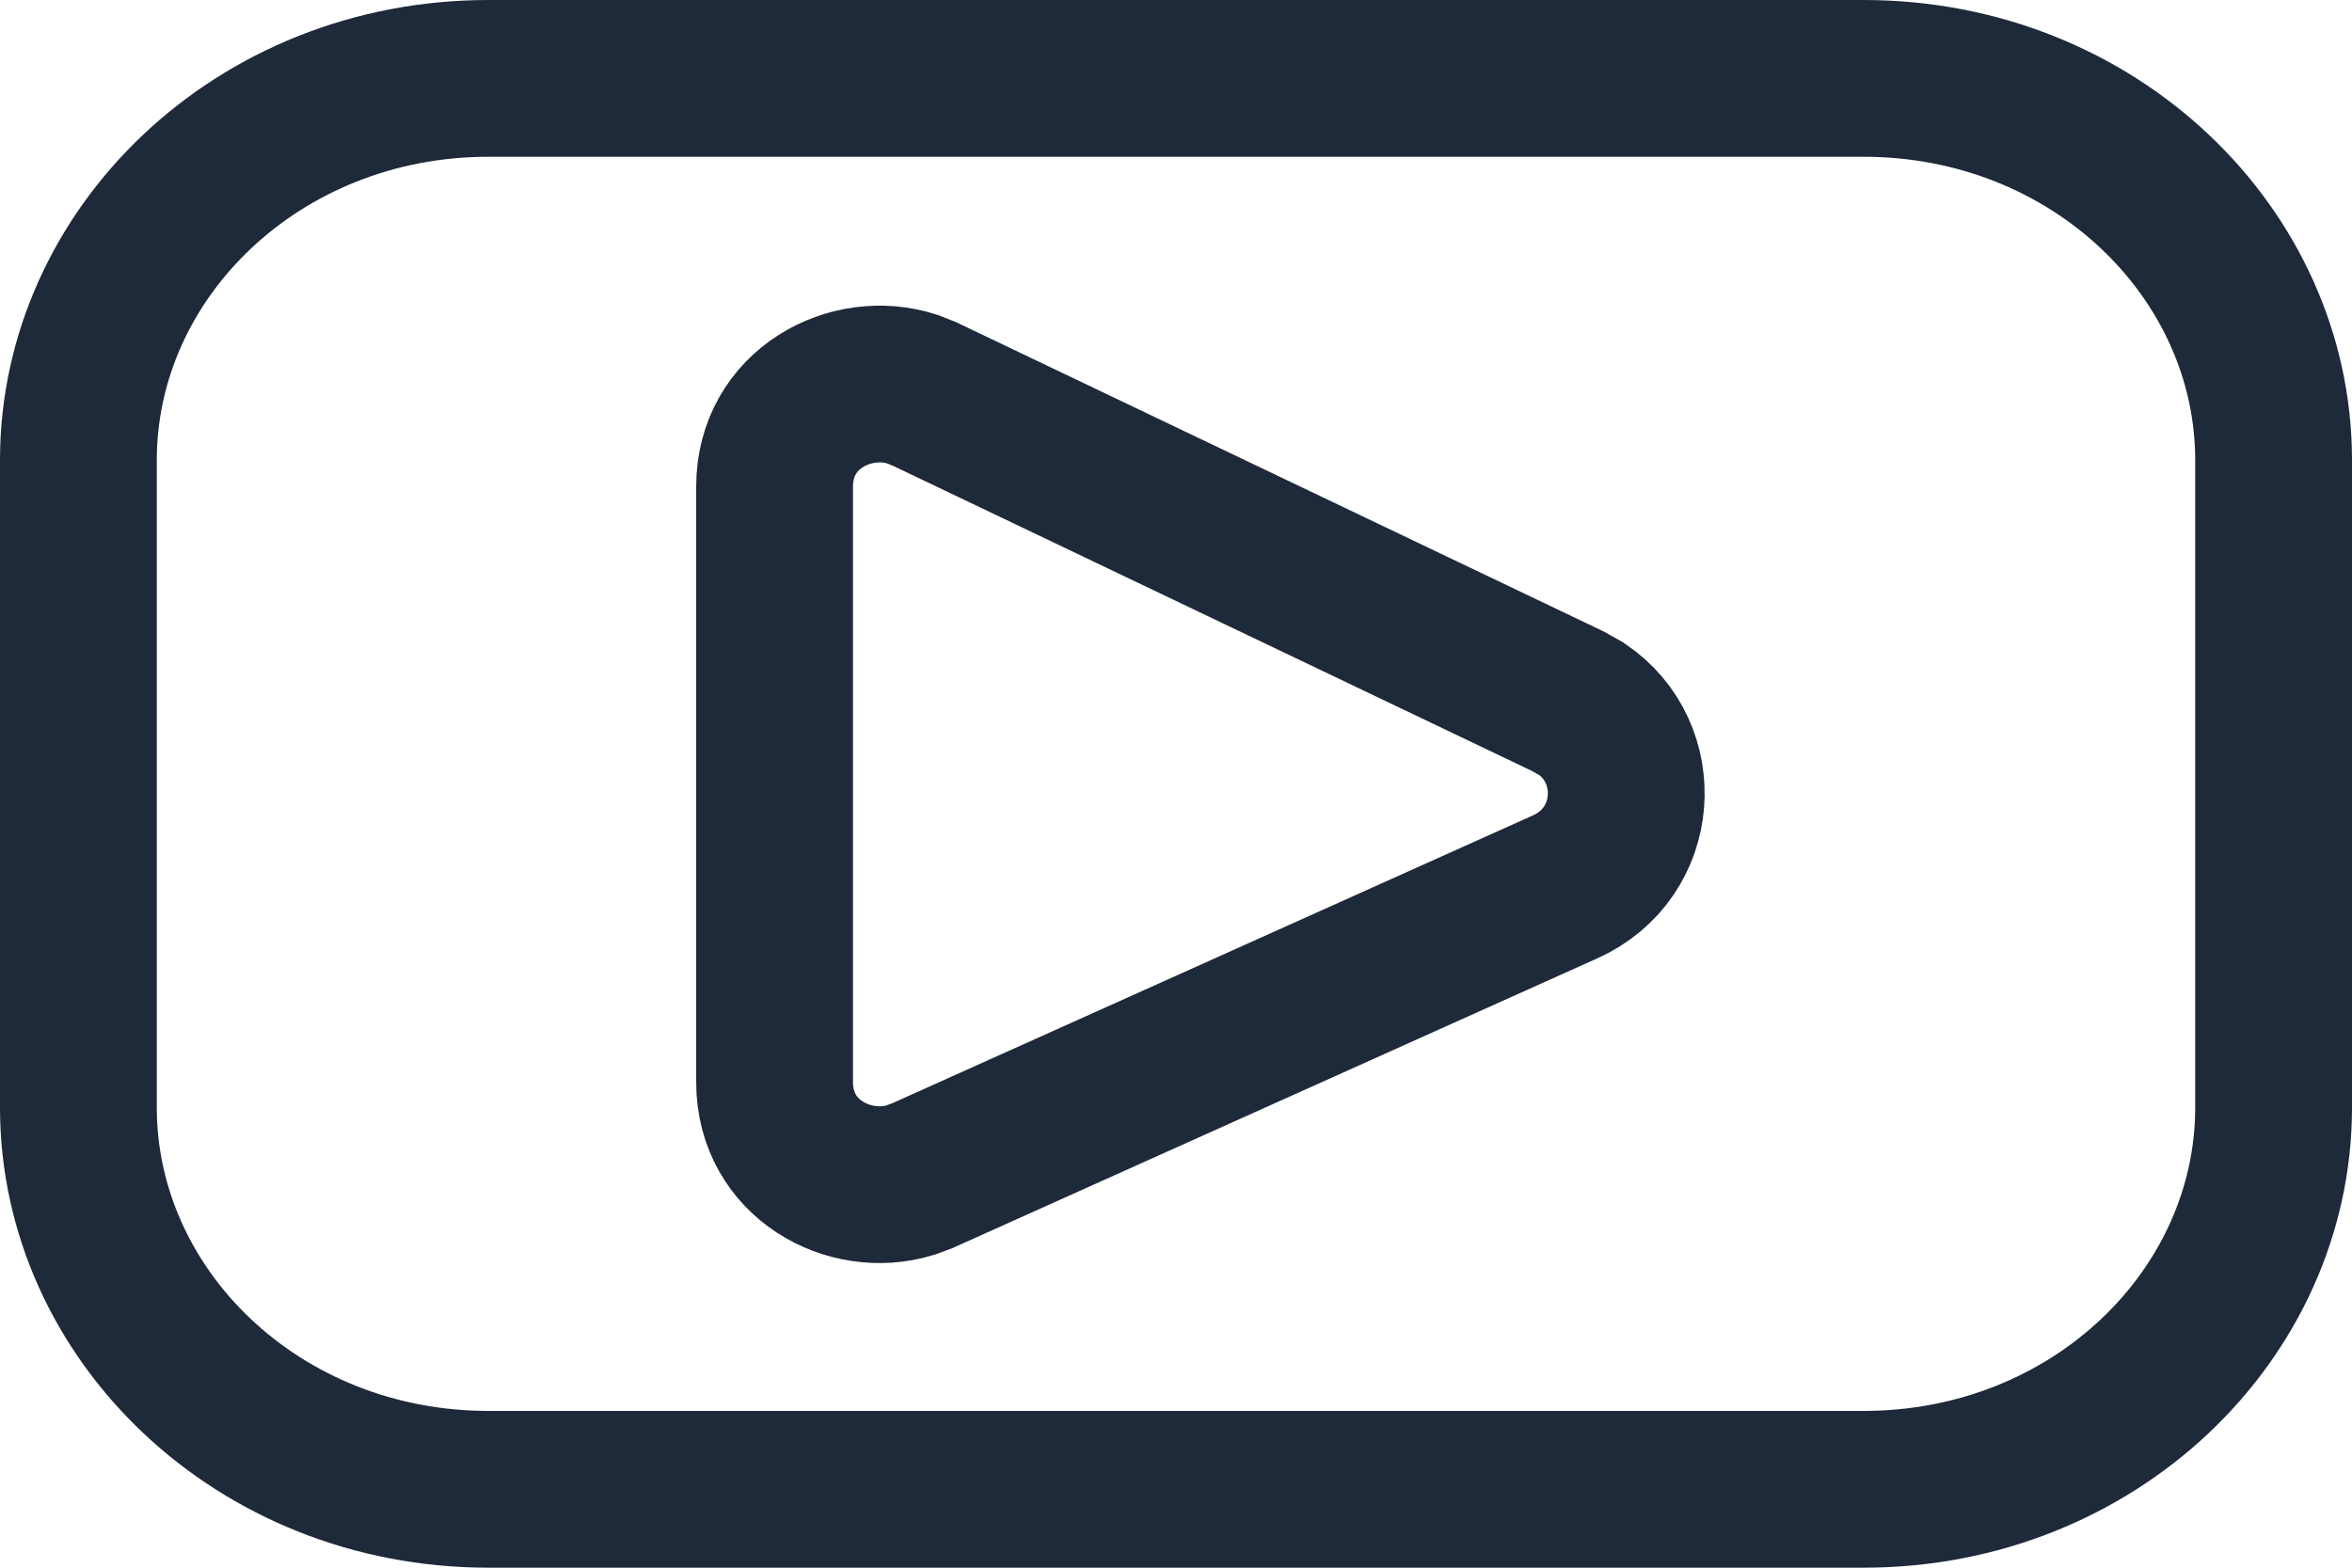 <svg width="15" height="10" viewBox="0 0 15 10" fill="none" xmlns="http://www.w3.org/2000/svg">
<path d="M3.115 0.5H11.885C13.357 0.5 14.5 1.618 14.5 2.935V7.065C14.5 8.382 13.357 9.5 11.885 9.5H3.115C1.643 9.5 0.5 8.382 0.5 7.065V2.935C0.5 1.618 1.643 0.5 3.115 0.5ZM5.818 2.482C5.429 2.356 4.941 2.606 4.94 3.103V6.904C4.941 7.394 5.418 7.646 5.805 7.528L5.881 7.5L9.982 5.657C10.461 5.442 10.501 4.802 10.086 4.522L9.997 4.472L5.896 2.513L5.818 2.482Z" stroke="#1E2939"/>
</svg>

